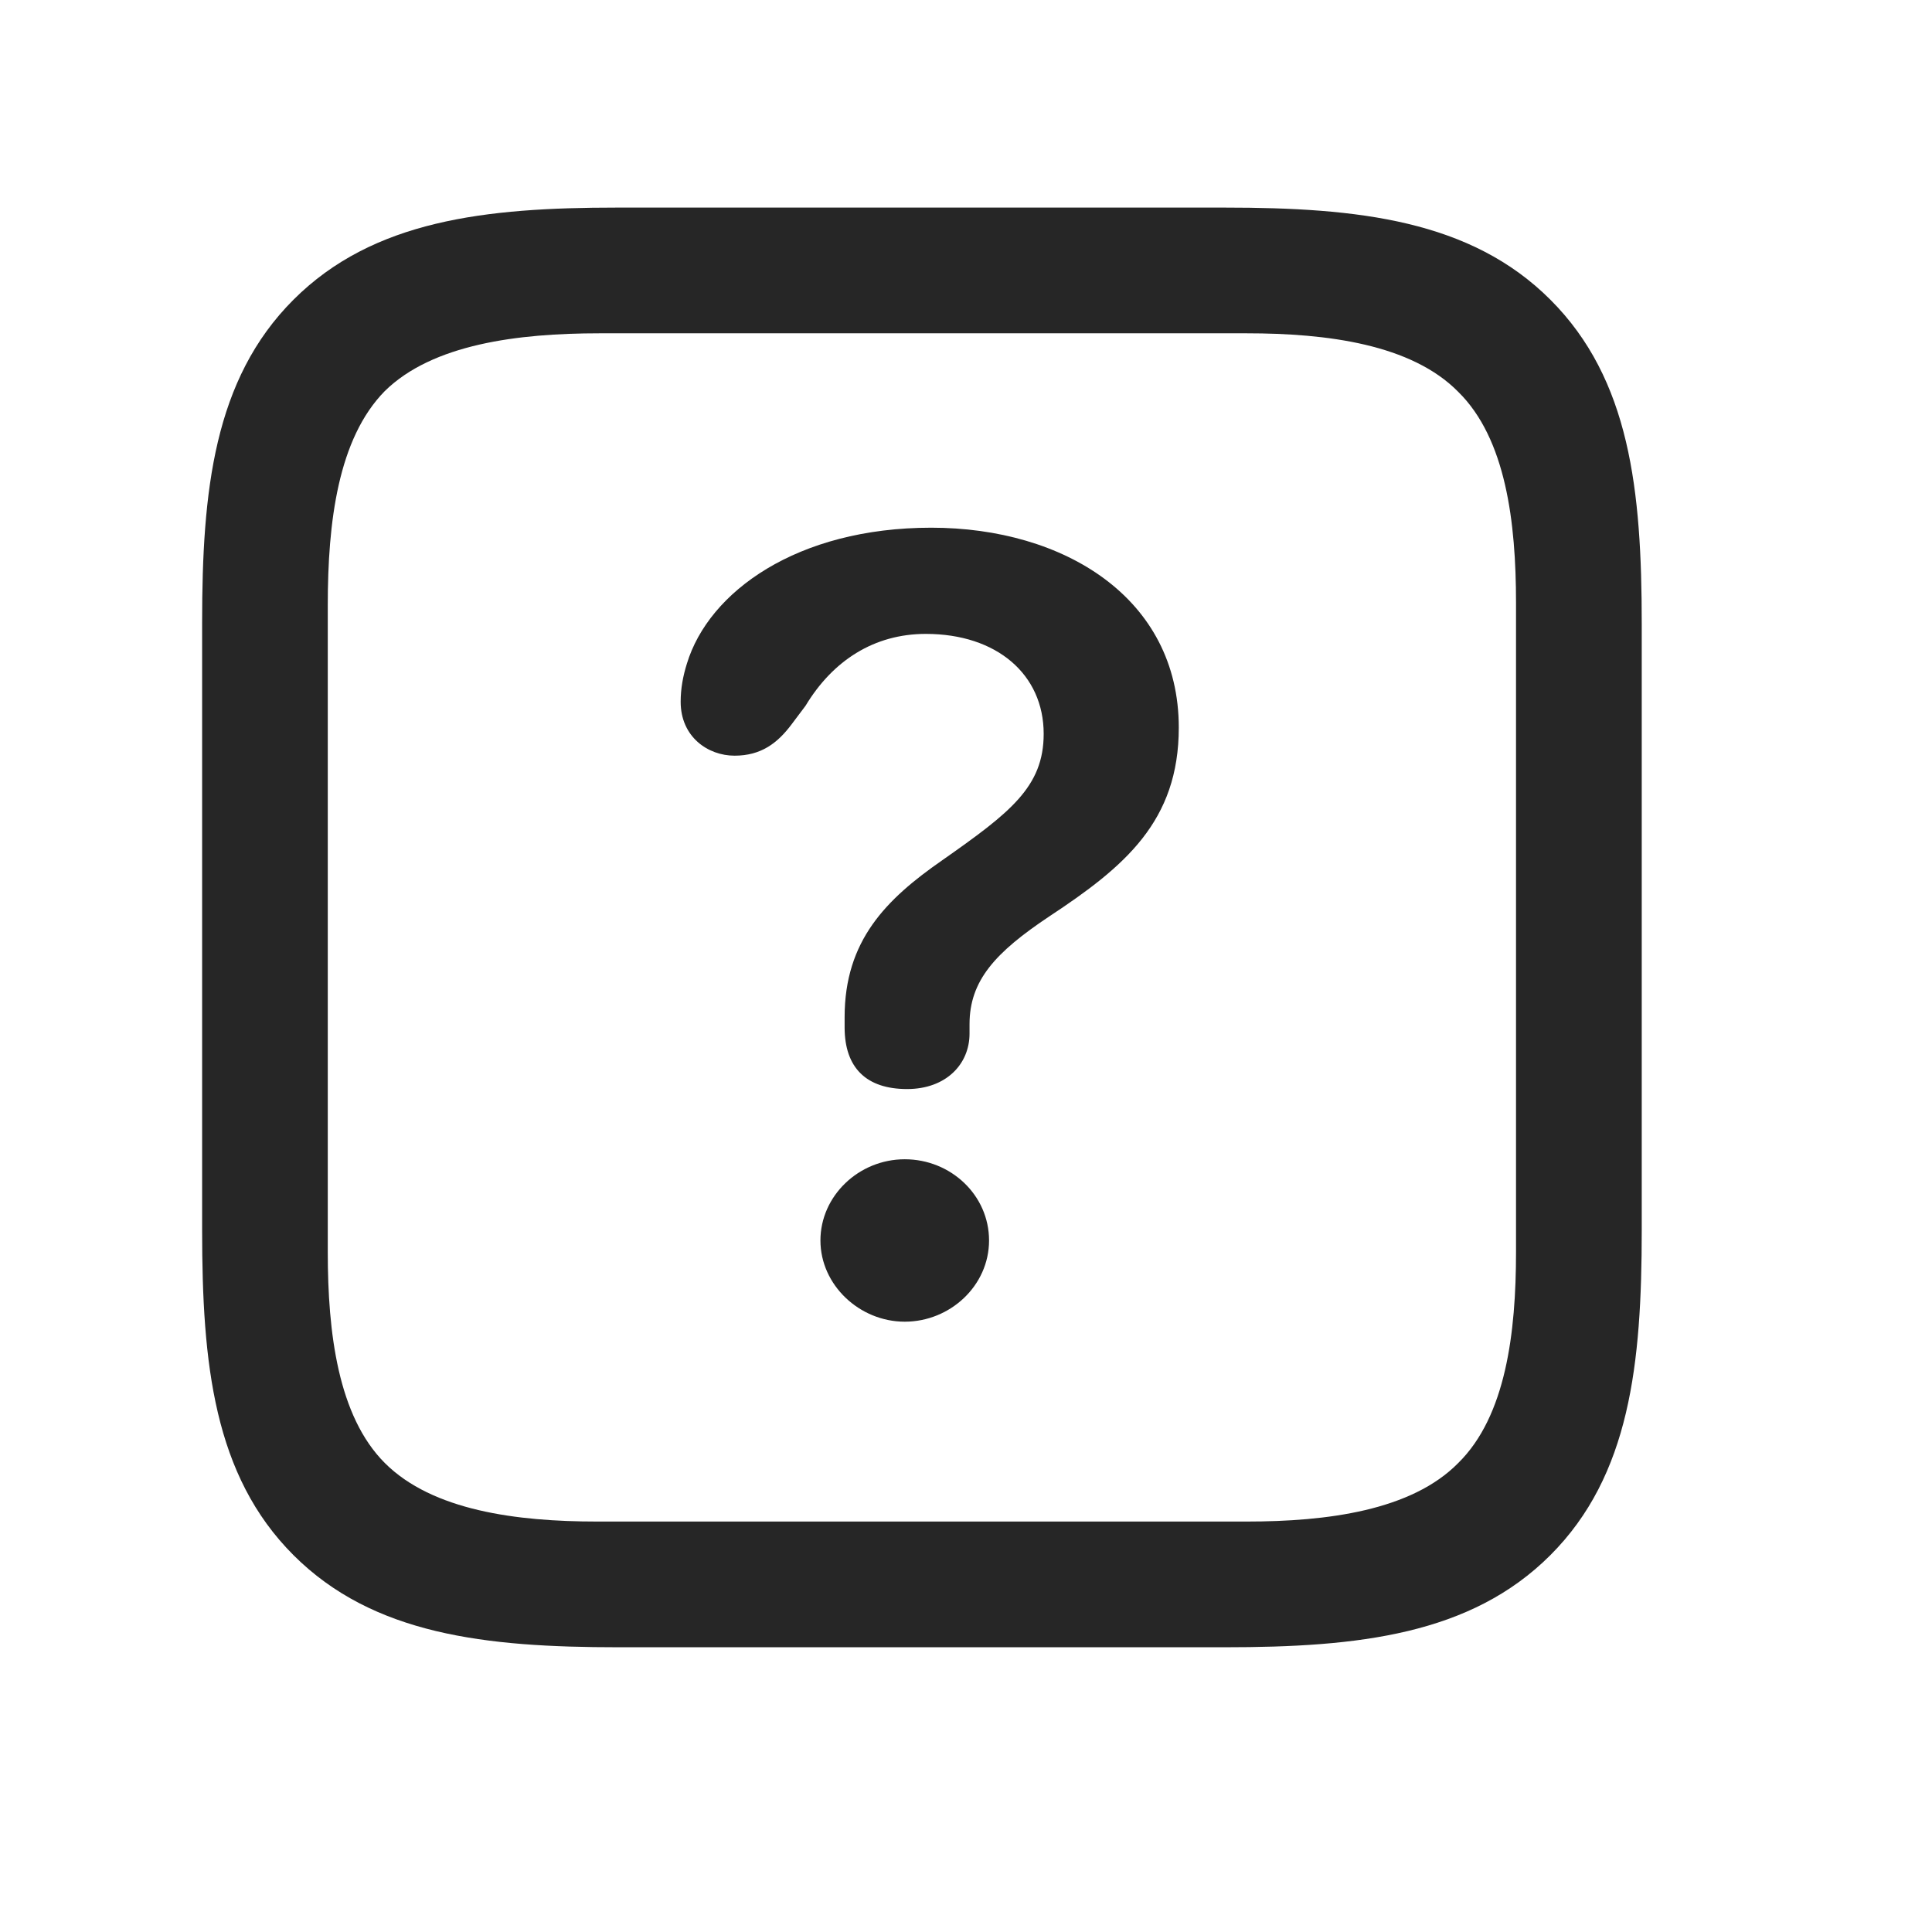 <svg width="29" height="29" viewBox="0 0 29 29" fill="currentColor" xmlns="http://www.w3.org/2000/svg">
<g clip-path="url(#clip0_2207_34143)">
<path d="M23.272 4.499C22.077 3.304 20.389 3.116 18.385 3.116H9.256C7.287 3.116 5.6 3.304 4.405 4.499C3.209 5.694 3.034 7.37 3.034 9.339V18.468C3.034 20.472 3.209 22.147 4.405 23.343C5.6 24.538 7.287 24.726 9.28 24.726H18.385C20.389 24.726 22.077 24.538 23.272 23.343C24.467 22.147 24.643 20.472 24.643 18.468V9.362C24.643 7.358 24.467 5.694 23.272 4.499ZM22.756 9.046V18.796C22.756 20.003 22.604 21.257 21.889 21.96C21.186 22.675 19.92 22.839 18.713 22.839H8.963C7.756 22.839 6.491 22.675 5.776 21.96C5.073 21.257 4.92 20.003 4.92 18.796V9.081C4.92 7.839 5.073 6.585 5.776 5.87C6.491 5.167 7.768 5.003 8.998 5.003H18.713C19.92 5.003 21.186 5.167 21.889 5.882C22.604 6.585 22.756 7.839 22.756 9.046Z" fill="currentColor" fill-opacity="0.85"/>
<path d="M13.616 16.347C14.202 16.347 14.553 15.972 14.553 15.515C14.553 15.468 14.553 15.409 14.553 15.374C14.553 14.718 14.94 14.296 15.748 13.757C16.885 13.007 17.694 12.327 17.694 10.921C17.694 8.976 15.971 7.921 13.979 7.921C11.963 7.921 10.639 8.882 10.311 9.96C10.252 10.148 10.217 10.335 10.217 10.534C10.217 11.062 10.627 11.343 11.026 11.343C11.424 11.343 11.67 11.155 11.881 10.874L12.092 10.593C12.502 9.913 13.123 9.515 13.897 9.515C14.963 9.515 15.666 10.124 15.666 11.015C15.666 11.812 15.162 12.198 14.143 12.913C13.299 13.499 12.678 14.12 12.678 15.268C12.678 15.315 12.678 15.374 12.678 15.421C12.678 16.03 13.006 16.347 13.616 16.347ZM13.581 19.839C14.26 19.839 14.846 19.3 14.846 18.62C14.846 17.94 14.272 17.401 13.581 17.401C12.889 17.401 12.315 17.952 12.315 18.62C12.315 19.288 12.901 19.839 13.581 19.839Z" fill="currentColor" fill-opacity="0.85"/>
</g>
<defs>
<clipPath id="clip0_2207_34143">
<rect width="21.609" height="21.621" fill="currentColor" transform="translate(3.034 3.116)"/>
</clipPath>
</defs>
</svg>
